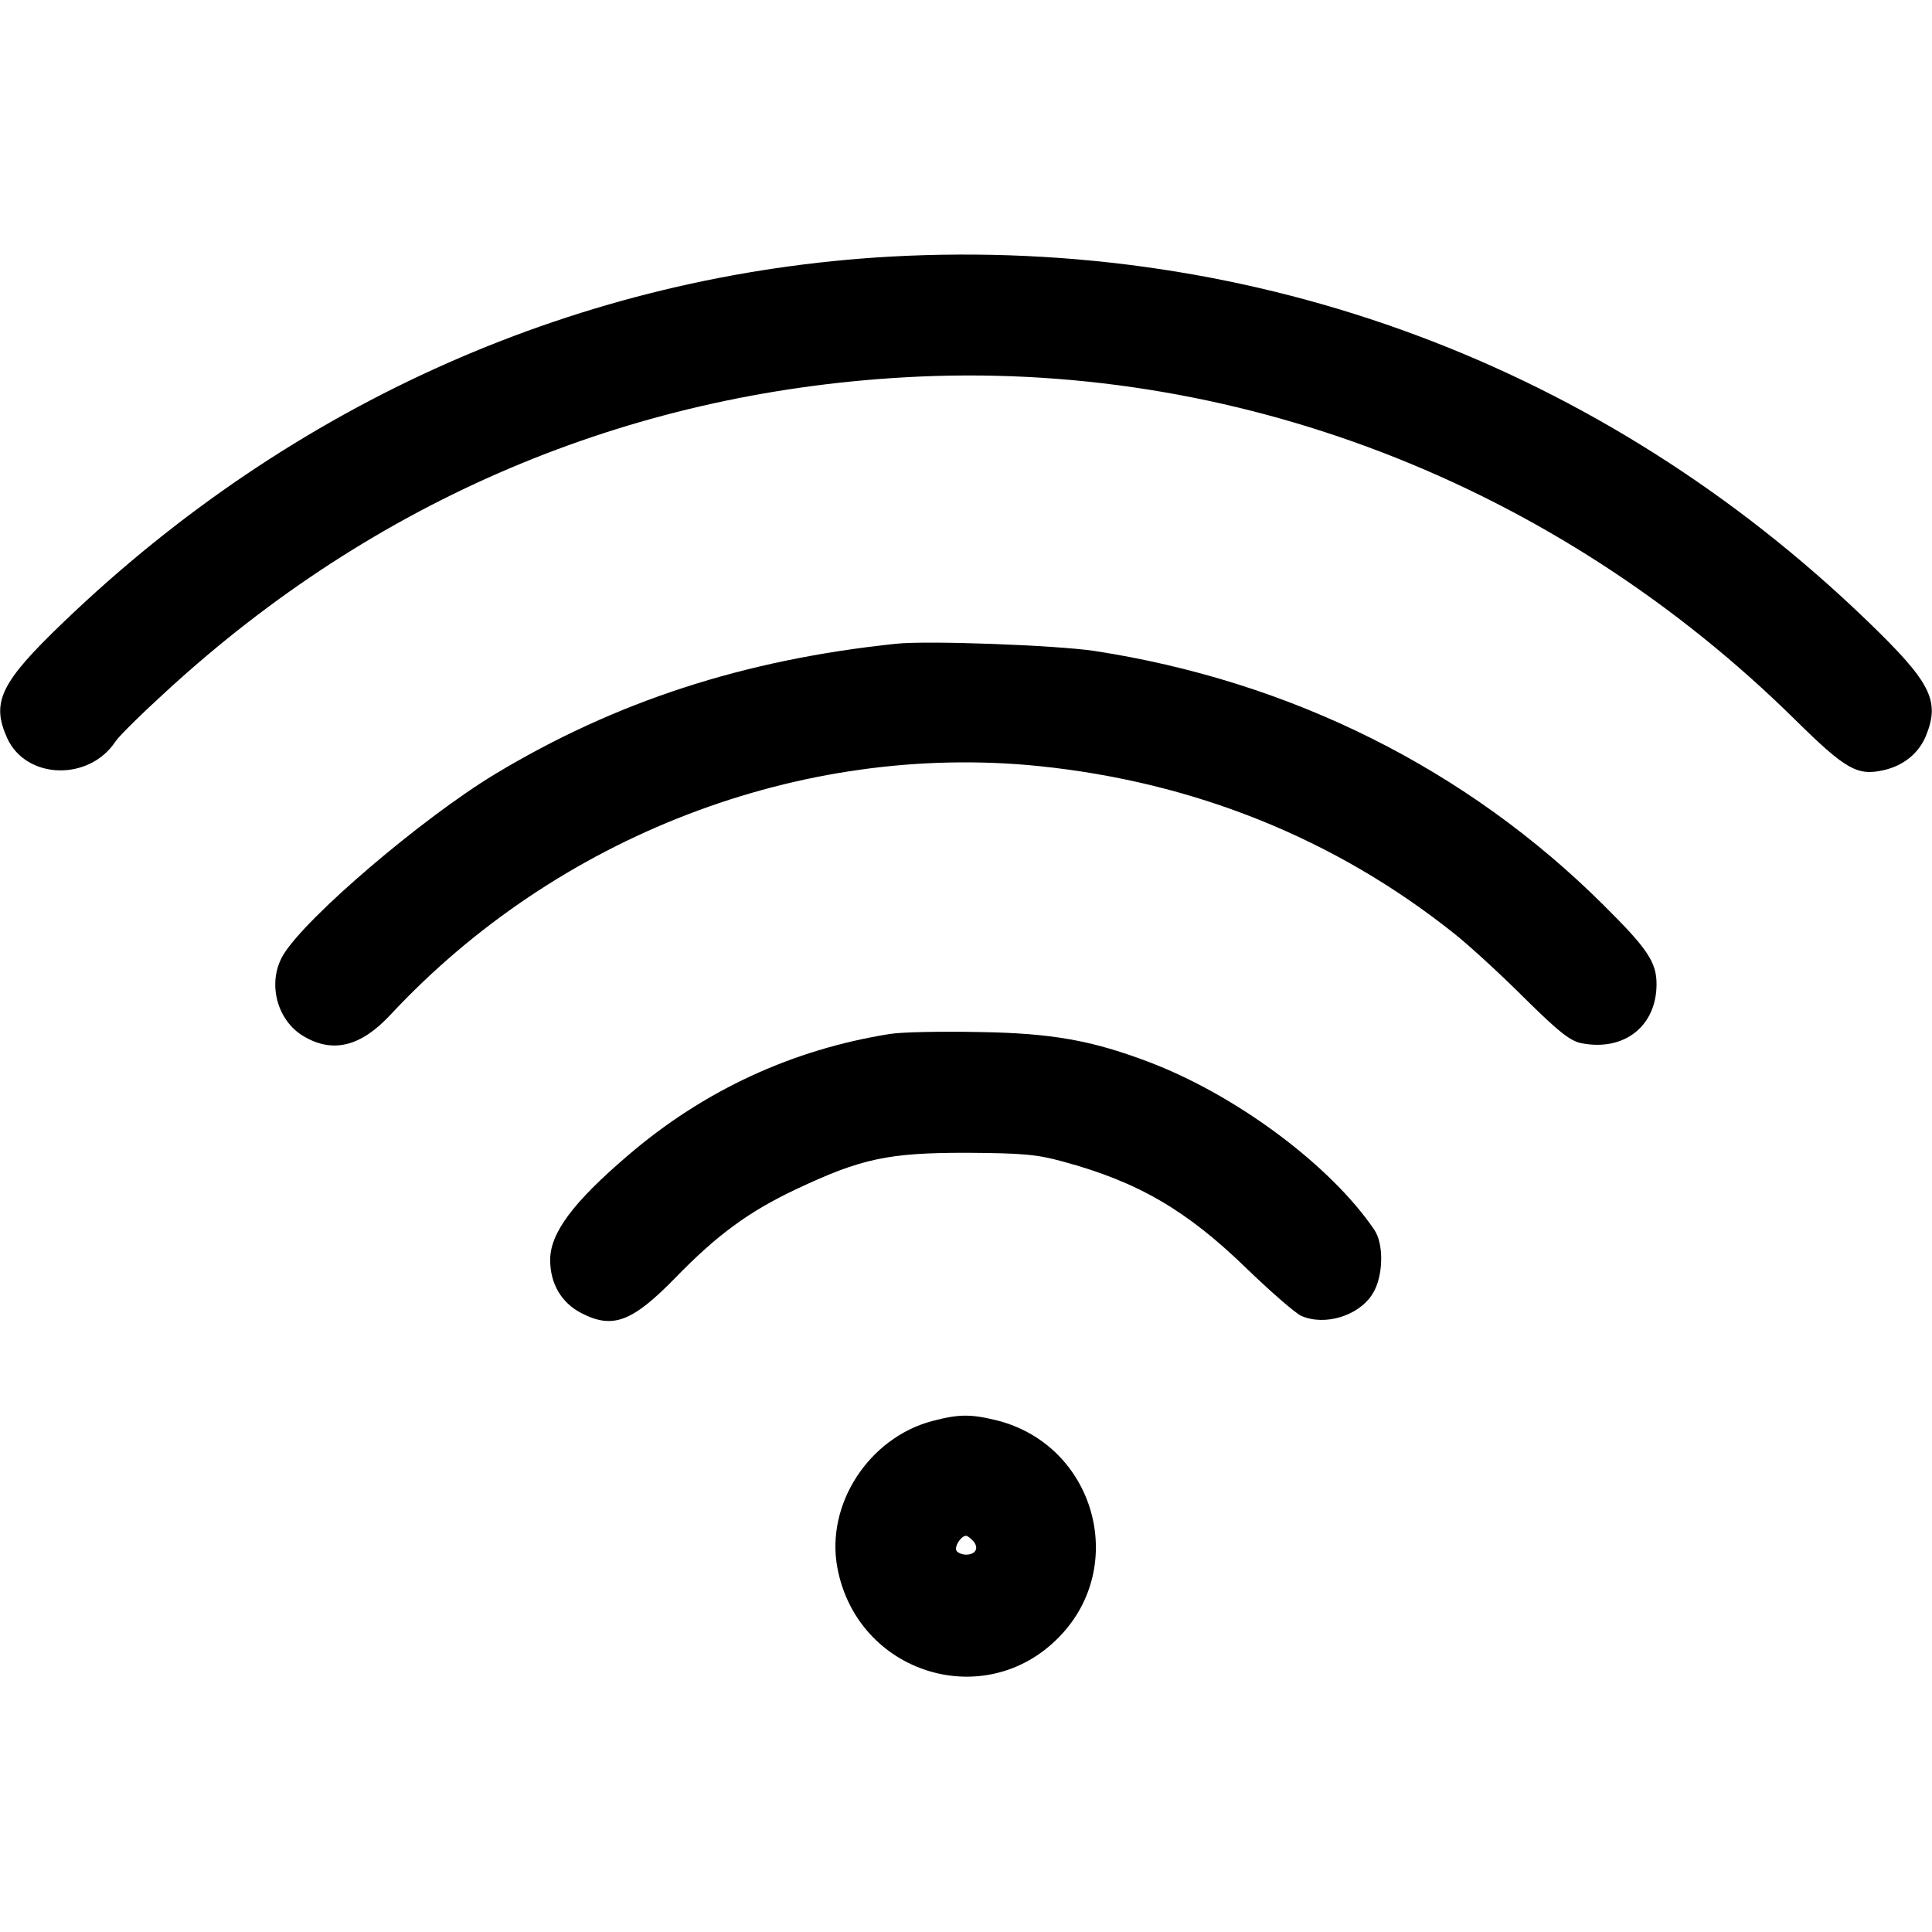 <?xml version="1.0" standalone="no"?>
<!DOCTYPE svg PUBLIC "-//W3C//DTD SVG 20010904//EN"
 "http://www.w3.org/TR/2001/REC-SVG-20010904/DTD/svg10.dtd">
<svg version="1.0" xmlns="http://www.w3.org/2000/svg"
 width="512pt" height="512pt" viewBox="0 0 512 512"
 preserveAspectRatio="xMidYMid meet">

<g transform="translate(0,512) scale(0.1,-0.1)"
fill="#000000" stroke="none">
<path d="M2360 4440 c-818 -46 -1583 -384 -2192 -969 -167 -160 -192 -212
-149 -307 50 -110 217 -115 287 -9 9 14 71 75 138 136 550 504 1216 787 1952
829 870 50 1725 -279 2363 -909 132 -130 163 -148 233 -132 53 12 93 45 112
91 38 94 13 142 -156 305 -702 677 -1618 1018 -2588 965z"/>
<path d="M2375 3414 c-403 -42 -744 -153 -1064 -346 -193 -117 -499 -378 -560
-478 -44 -73 -18 -175 55 -217 77 -45 151 -26 229 58 442 474 1087 722 1716
659 413 -42 787 -192 1104 -445 39 -31 122 -107 185 -170 93 -92 123 -115 153
-120 112 -21 197 46 197 157 0 58 -24 94 -139 208 -363 362 -830 595 -1351
675 -101 15 -441 28 -525 19z"/>
<path d="M2359 2380 c-259 -41 -495 -150 -696 -323 -145 -124 -205 -205 -205
-276 0 -63 30 -114 83 -141 83 -43 135 -23 249 94 111 114 194 175 321 235
172 81 243 96 449 96 149 -1 187 -4 256 -23 200 -54 328 -129 486 -282 65 -63
131 -120 146 -127 63 -28 154 0 190 59 28 45 30 131 4 169 -116 171 -367 358
-601 446 -149 56 -254 75 -446 78 -99 2 -205 0 -236 -5z"/>
<path d="M2470 1354 c-168 -45 -282 -221 -251 -388 52 -281 391 -387 588 -184
184 189 94 506 -162 573 -72 18 -103 18 -175 -1z m110 -319 c15 -18 5 -35 -20
-35 -10 0 -22 5 -25 10 -7 11 12 40 25 40 4 0 13 -7 20 -15z"/>
</g>
</svg>
